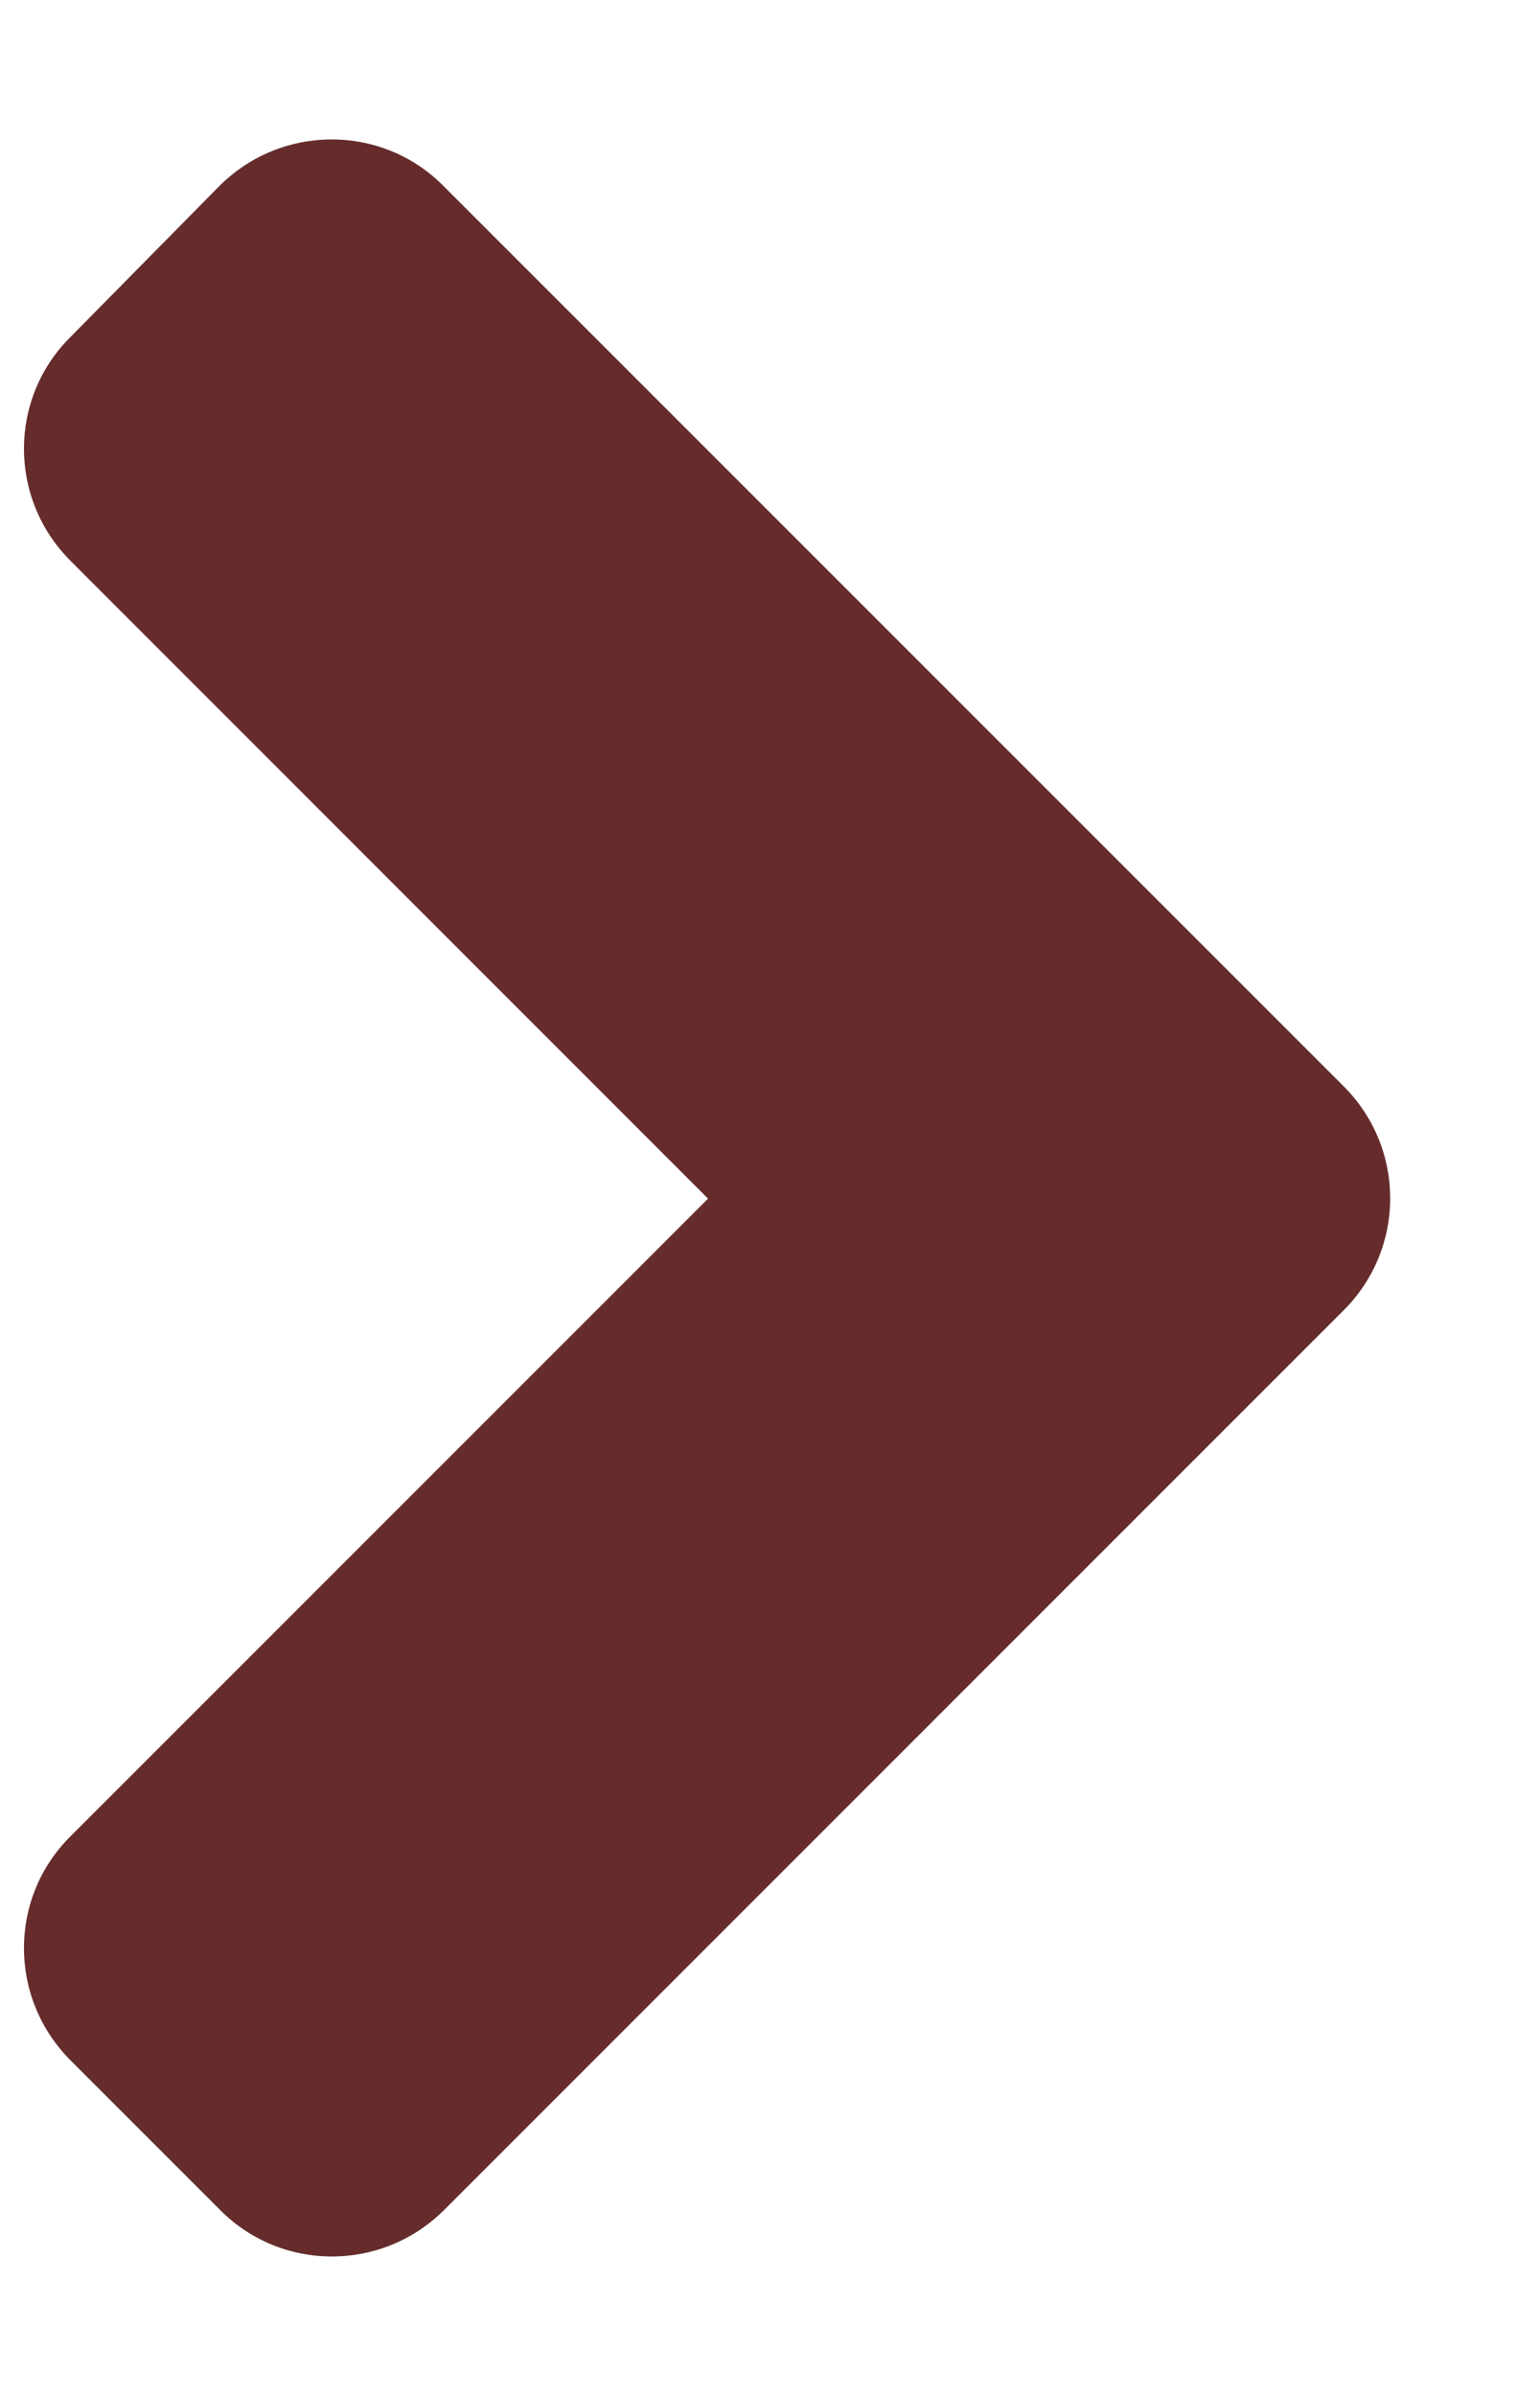 <svg width="9" height="14" viewBox="0 0 9 14" fill="none" xmlns="http://www.w3.org/2000/svg">
<path d="M7.852 7.657L2.596 12.913C2.233 13.276 1.645 13.276 1.286 12.913L0.413 12.04C0.049 11.676 0.049 11.089 0.413 10.729L4.138 7.004L0.413 3.278C0.049 2.915 0.049 2.328 0.413 1.968L1.282 1.087C1.645 0.724 2.233 0.724 2.592 1.087L7.848 6.343C8.216 6.706 8.216 7.294 7.852 7.657Z" fill="#662C2C"/>
</svg>

